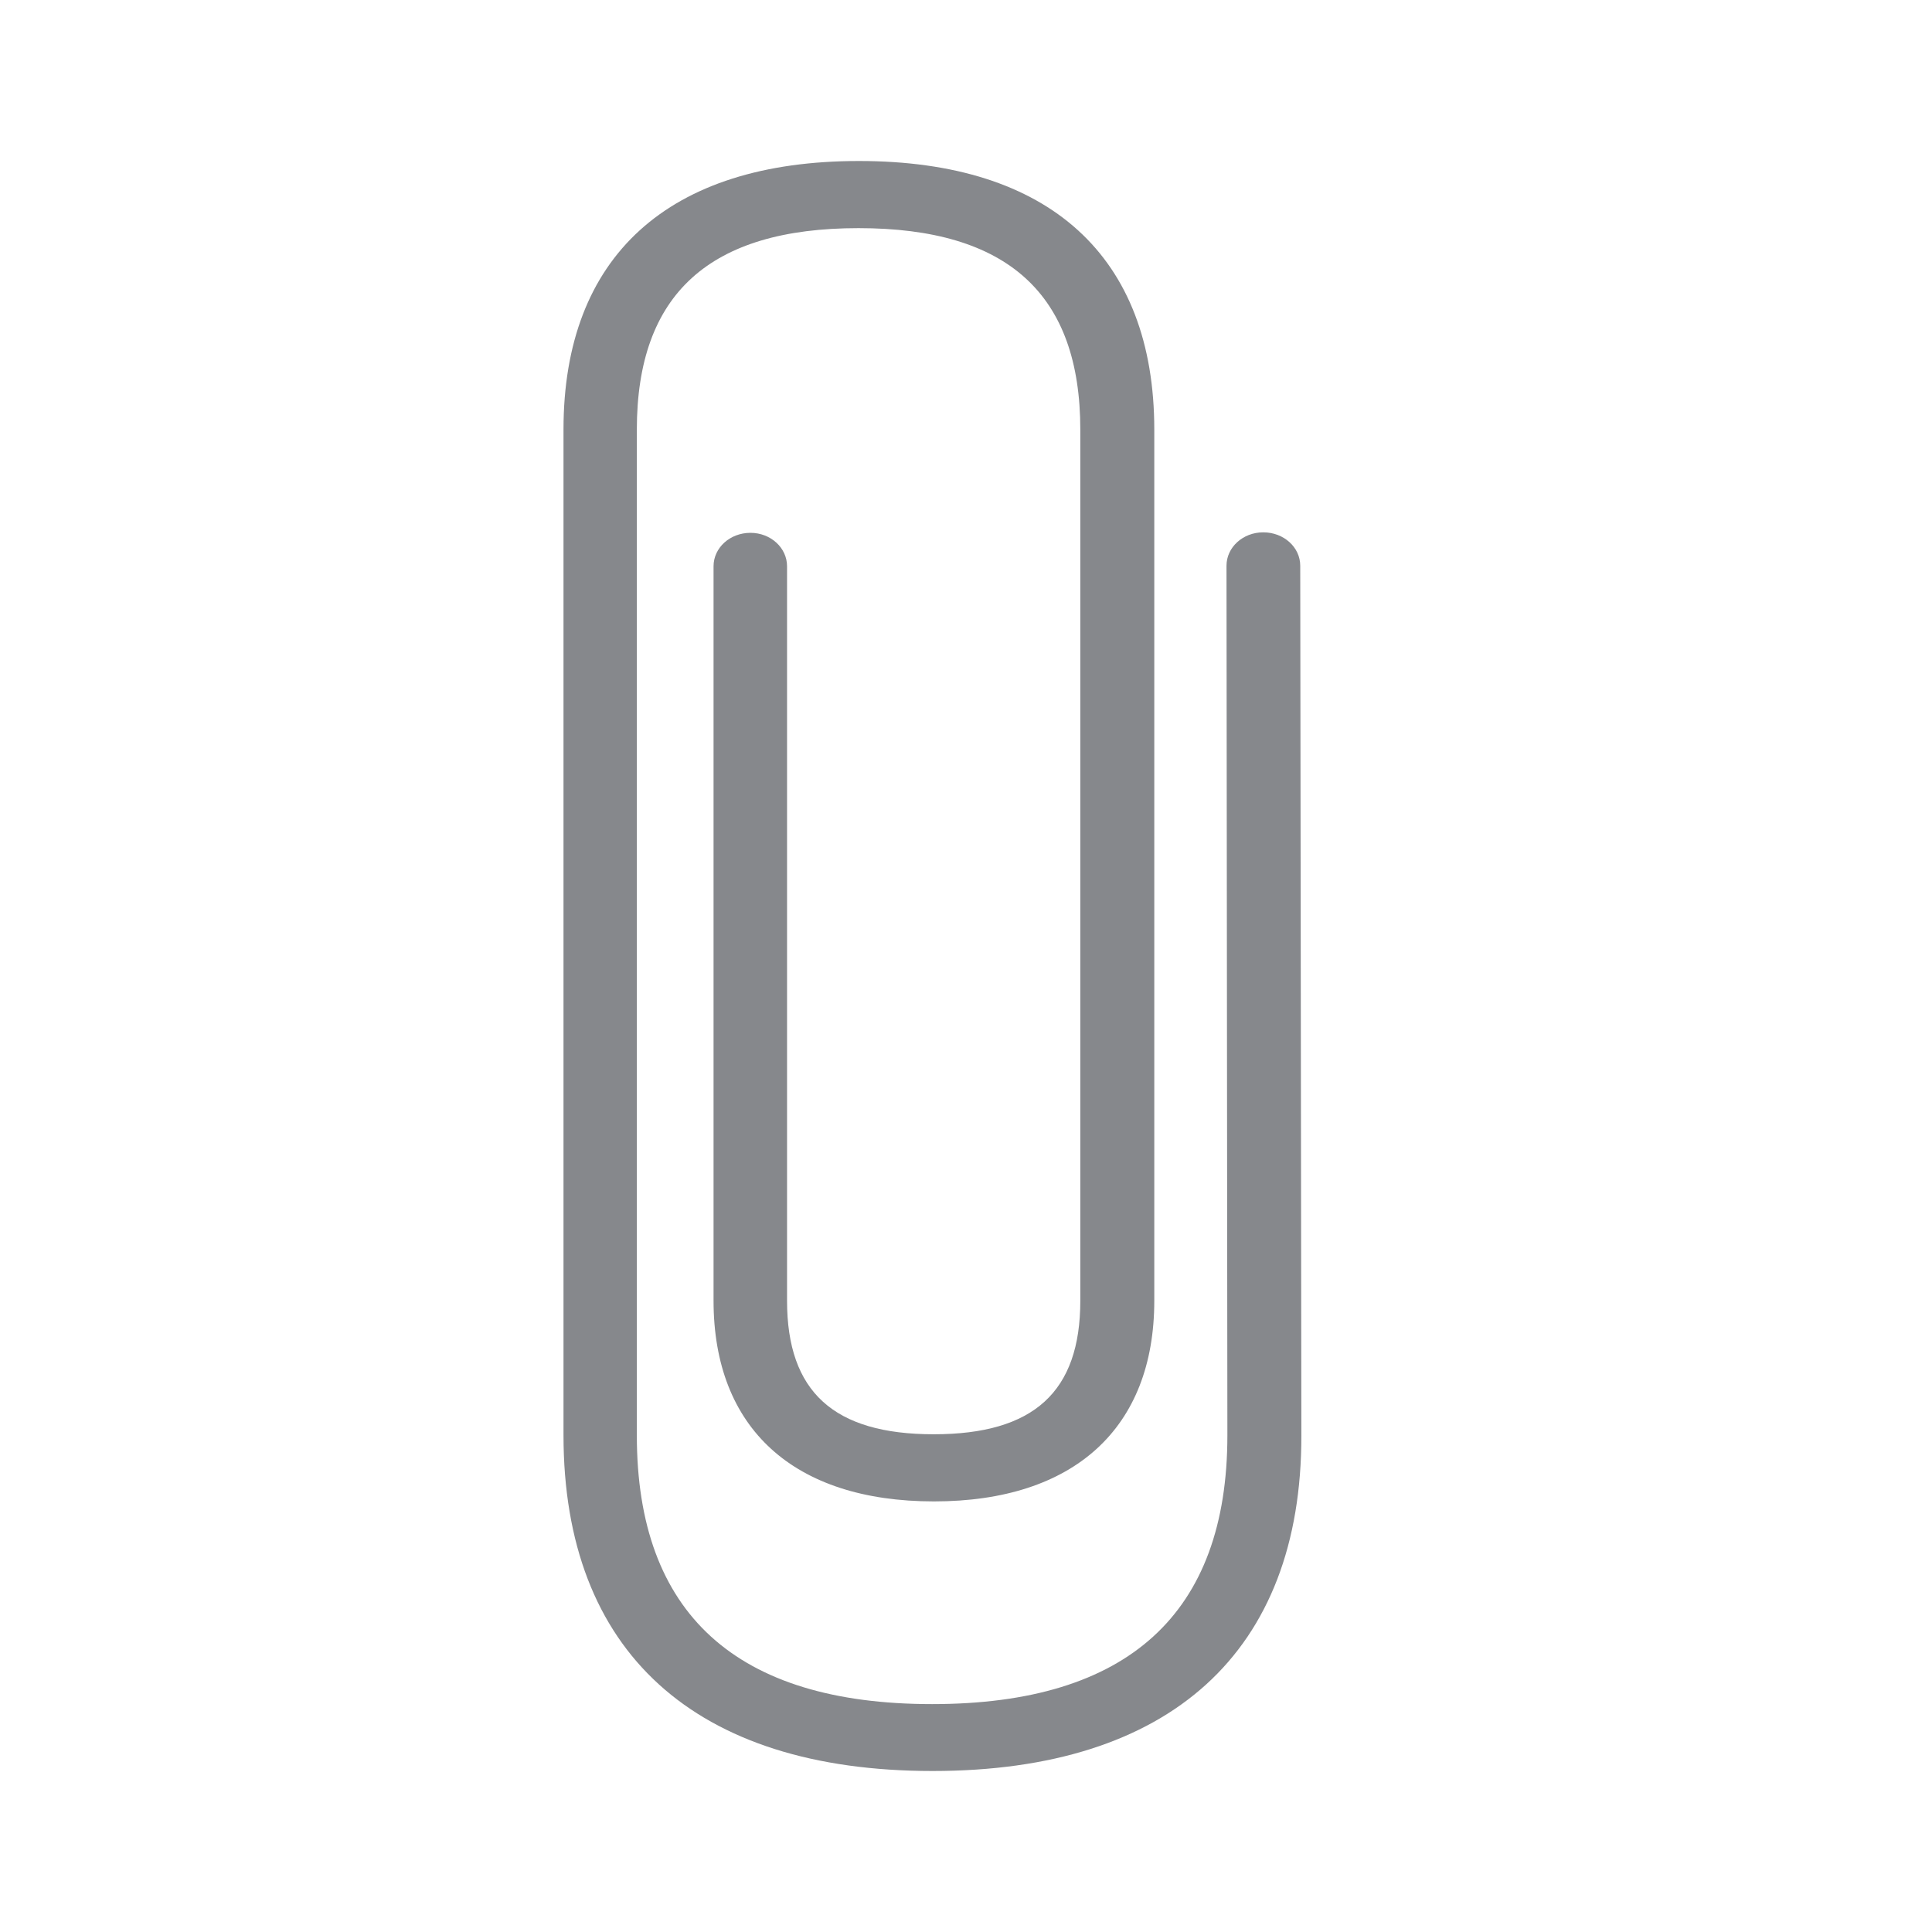 <svg width="24" height="24" viewBox="0 0 24 24" fill="none" xmlns="http://www.w3.org/2000/svg">
<path fill-rule="evenodd" clip-rule="evenodd" d="M11.585 22C8.631 22 7 20.52 7 17.828V5.335C7 3.184 8.303 2 10.671 2C13.036 2 14.339 3.184 14.339 5.338V16.158C14.339 17.74 13.343 18.651 11.602 18.651C9.86 18.651 8.864 17.743 8.864 16.158V7.034C8.864 6.804 9.069 6.619 9.322 6.619C9.575 6.619 9.777 6.806 9.777 7.034V16.158C9.777 17.29 10.358 17.817 11.599 17.817C12.842 17.817 13.42 17.29 13.42 16.158V5.338C13.42 3.653 12.518 2.834 10.665 2.834C8.813 2.834 7.911 3.653 7.911 5.338V17.831C7.911 20.045 9.146 21.169 11.579 21.169C14.012 21.169 15.247 20.045 15.247 17.831L15.236 7.028C15.236 6.798 15.441 6.613 15.691 6.613H15.694C15.947 6.613 16.152 6.798 16.152 7.028L16.166 17.834C16.169 20.52 14.538 22 11.585 22Z" fill="#86888C"/>
</svg>
